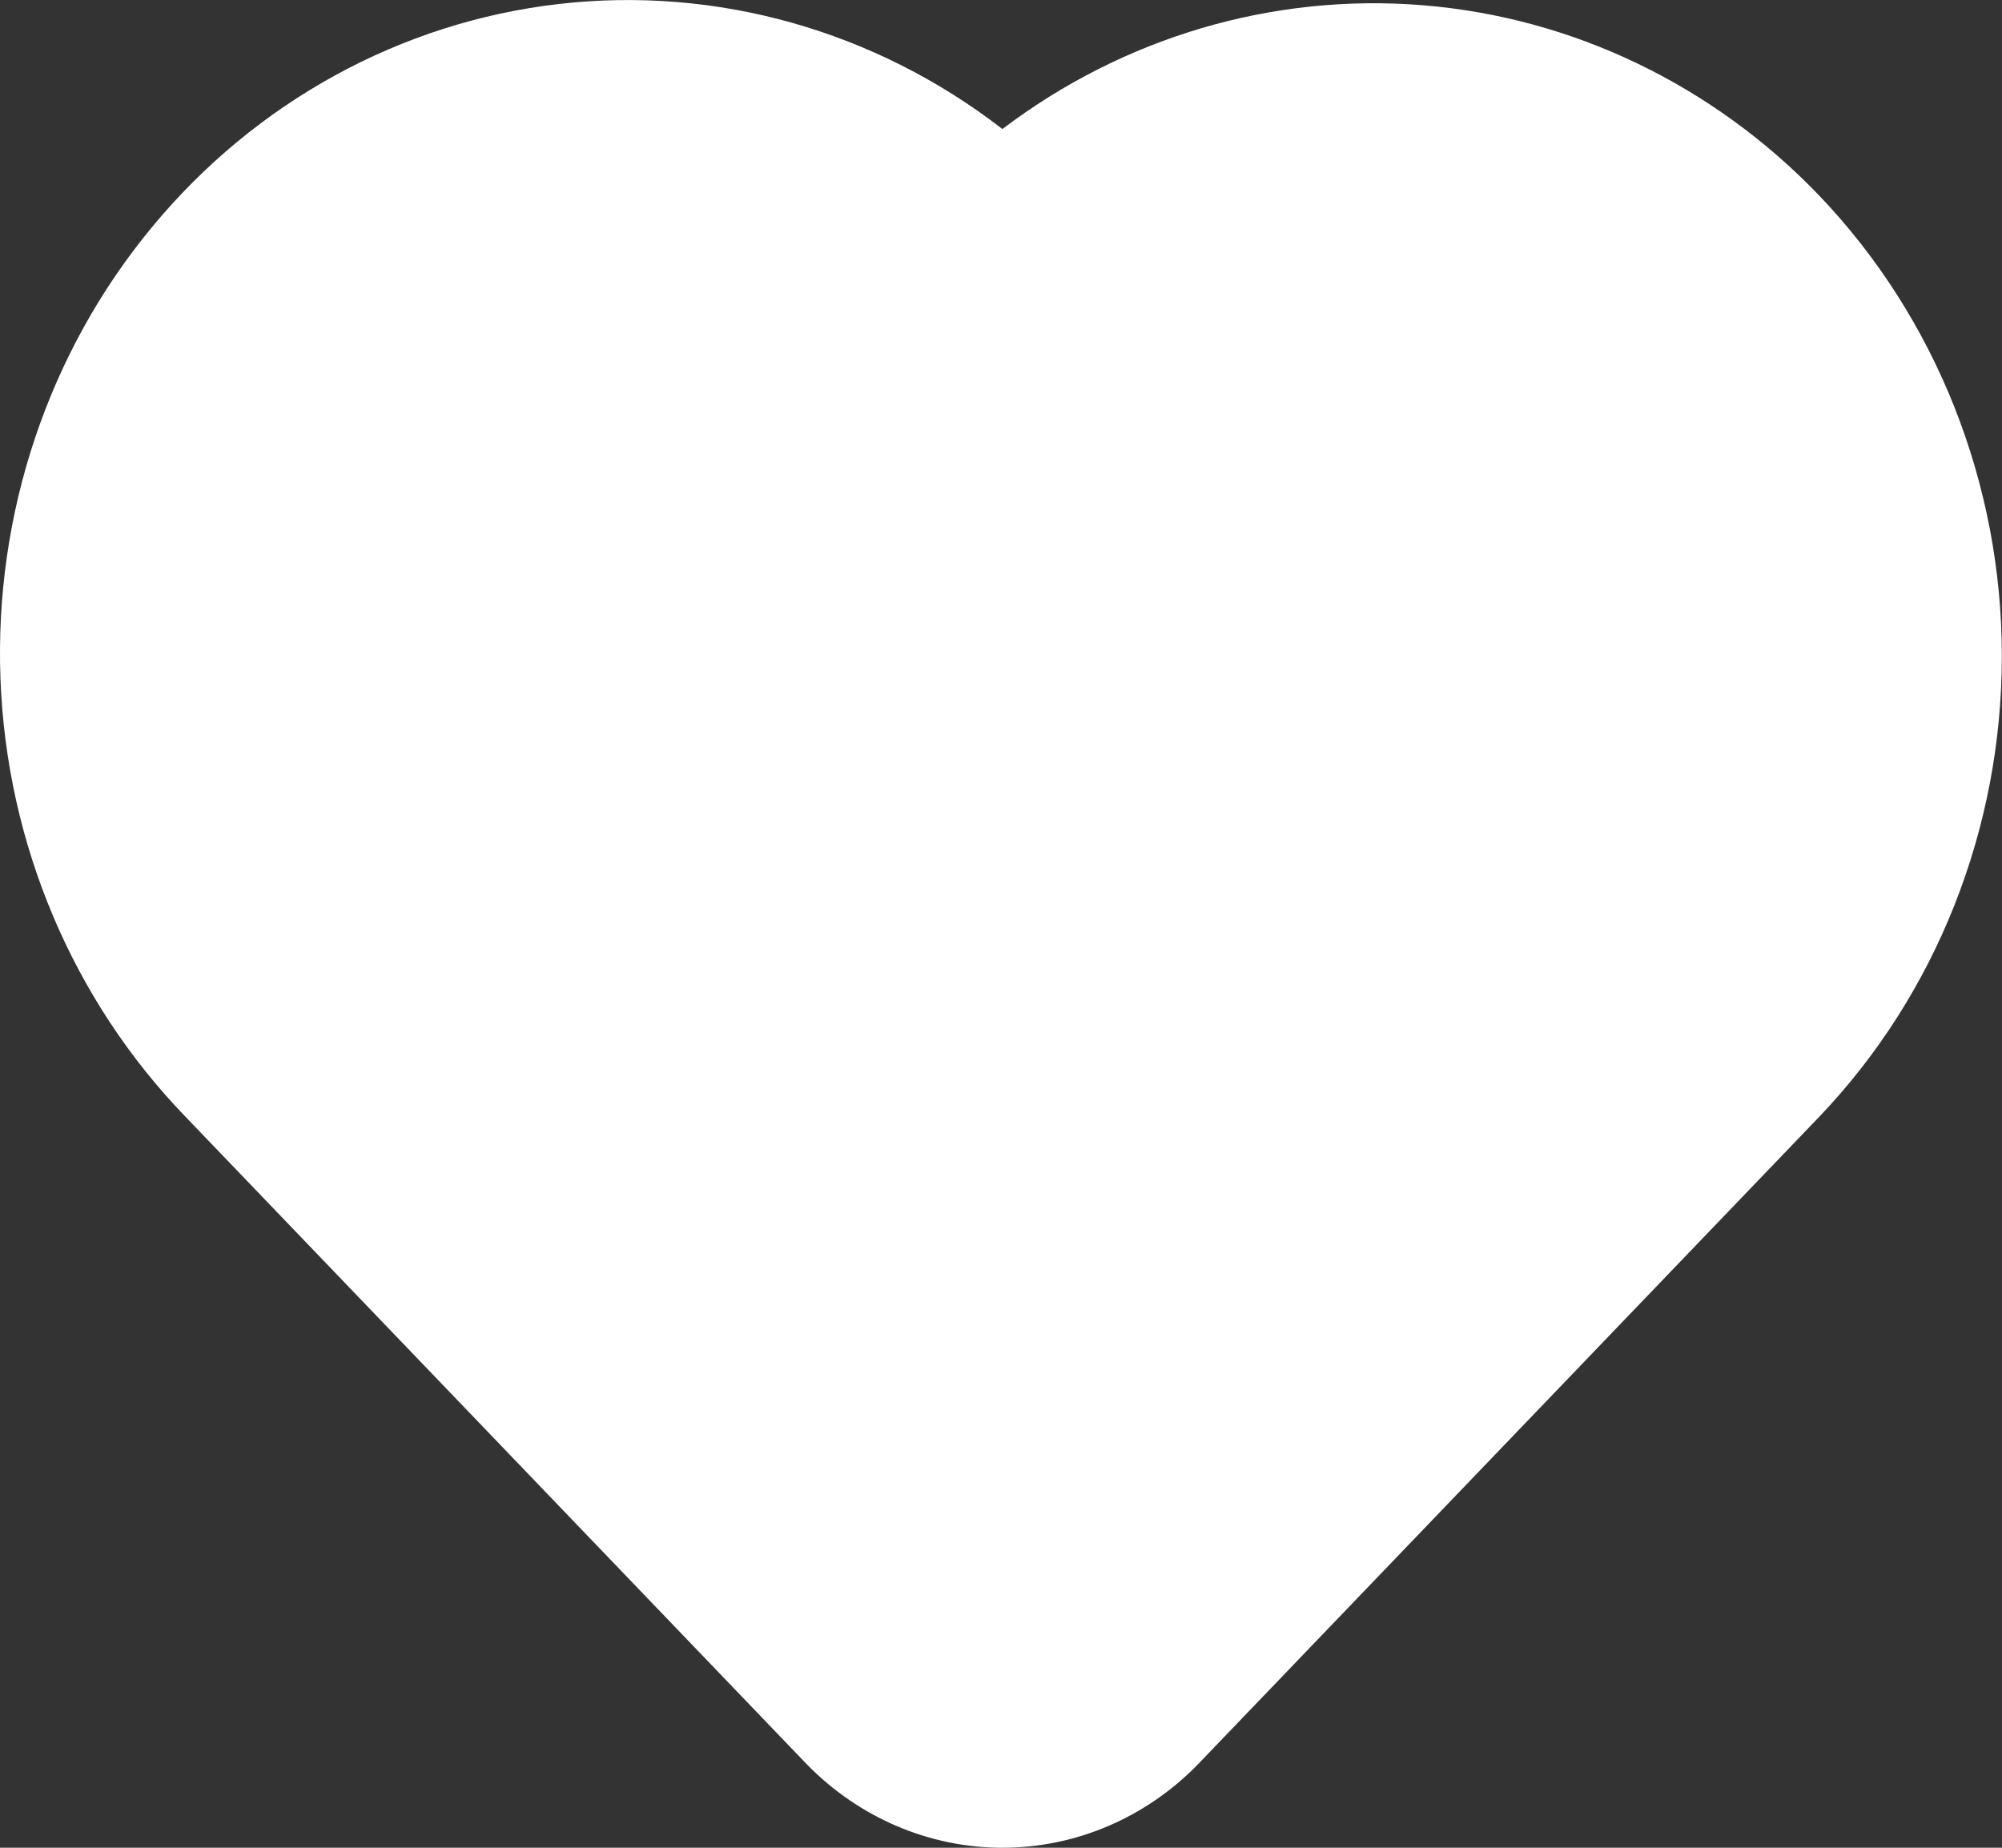 <svg width="13" height="12" viewBox="0 0 13 12" fill="none" xmlns="http://www.w3.org/2000/svg">
<rect x="0" y="0" width="13" height="12" fill="#333333" stroke="none"/>
<path fill-rule="evenodd" clip-rule="evenodd" d="M9.239 0.034C10.212 0.113 11.125 0.552 11.814 1.271C12.573 2.066 12.999 3.141 12.999 4.261C12.999 5.382 12.573 6.457 11.814 7.252L7.777 11.46C7.439 11.806 6.984 12 6.509 12C6.035 12 5.58 11.806 5.241 11.46L1.204 7.252C0.473 6.496 0.043 5.48 0.003 4.408C-0.037 3.336 0.314 2.288 0.987 1.475C1.659 0.662 2.603 0.144 3.628 0.026C4.652 -0.092 5.682 0.198 6.509 0.838C7.298 0.24 8.266 -0.045 9.239 0.034Z" fill="white"/>
</svg>
